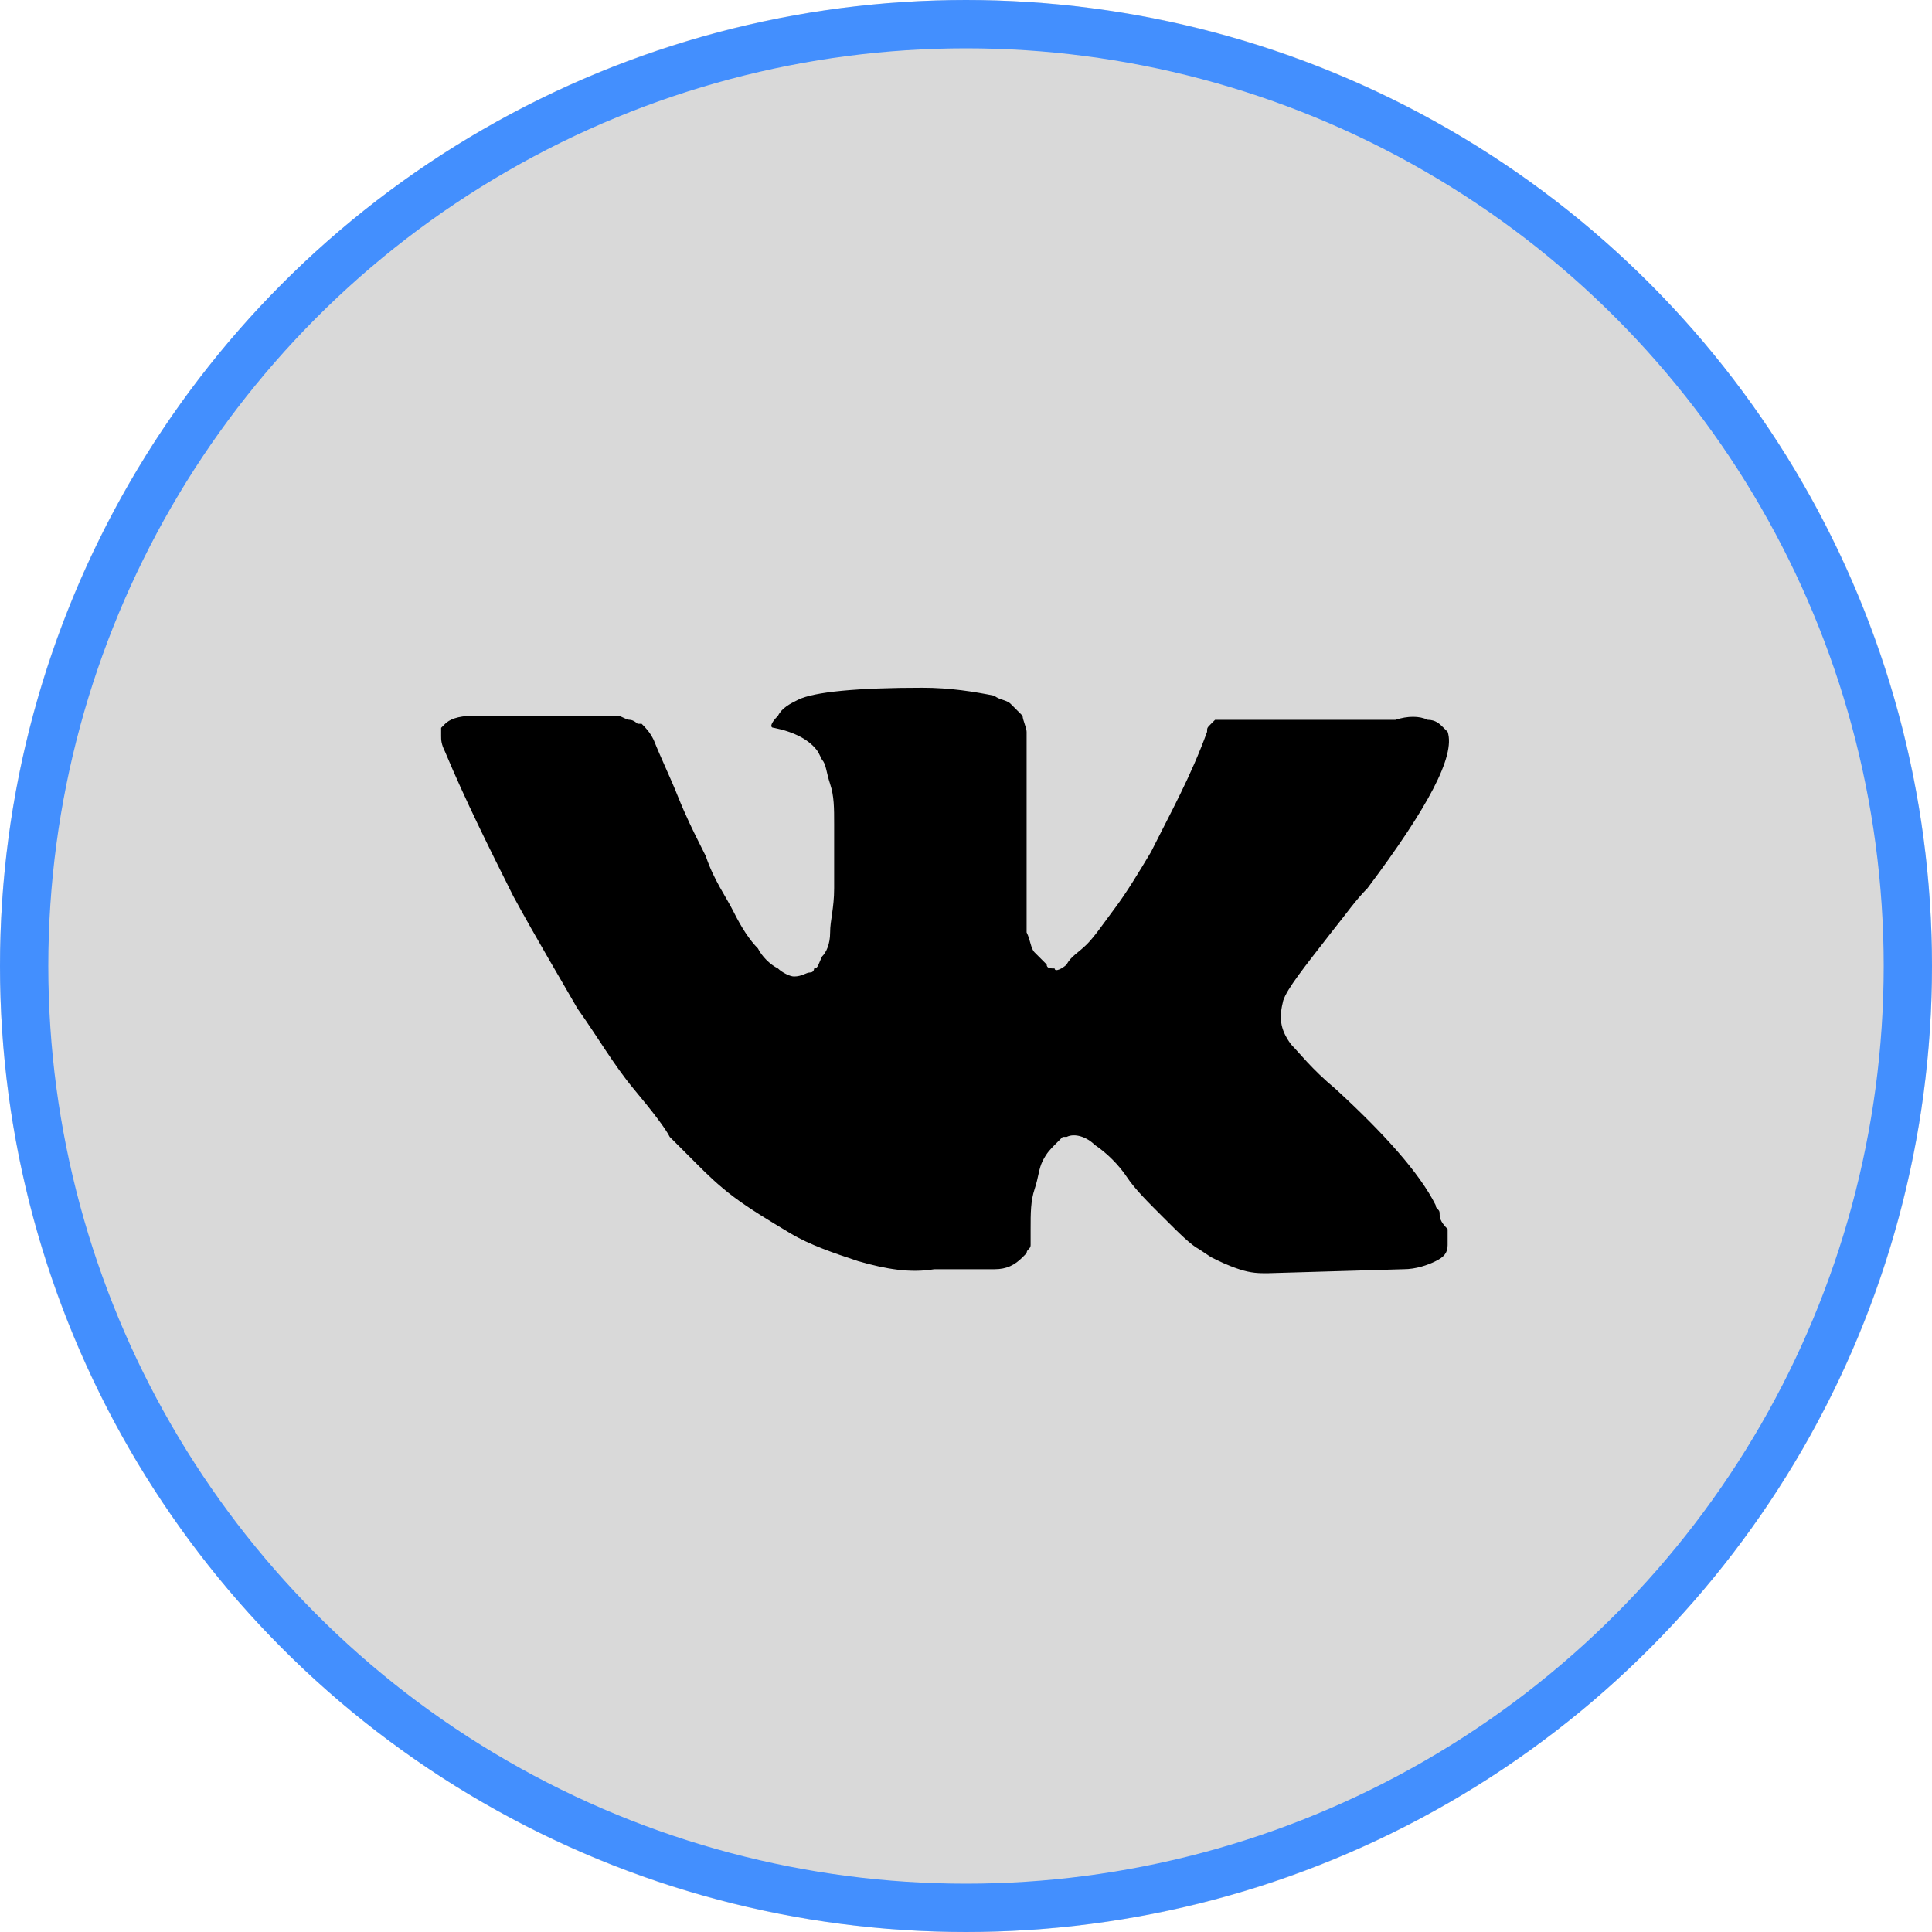 <svg width="40" height="40" viewBox="0 0 40 40" fill="none" xmlns="http://www.w3.org/2000/svg">
<g clip-path="url(#clip0_26_179)">
<path d="M20 40C31.046 40 40 31.046 40 20C40 8.954 31.046 0 20 0C8.954 0 0 8.954 0 20C0 31.046 8.954 40 20 40Z" fill="#D9D9D9"/>
<path d="M29.806 25.115C29.806 25.032 29.723 25.032 29.723 24.949C29.391 24.285 28.644 23.455 27.648 22.542C27.149 22.126 26.9 21.794 26.734 21.628C26.485 21.296 26.485 21.047 26.568 20.715C26.651 20.466 26.983 20.051 27.564 19.304C27.897 18.889 28.063 18.64 28.312 18.39C29.557 16.73 30.138 15.651 29.972 15.152L29.889 15.069C29.806 14.986 29.723 14.903 29.557 14.903C29.391 14.82 29.142 14.82 28.893 14.903H25.738C25.655 14.903 25.655 14.903 25.489 14.903C25.406 14.903 25.323 14.903 25.323 14.903H25.24H25.157L25.074 14.986C24.991 15.069 24.991 15.069 24.991 15.152C24.659 16.066 24.244 16.813 23.828 17.643C23.579 18.058 23.33 18.473 23.081 18.805C22.832 19.138 22.666 19.387 22.5 19.553C22.334 19.719 22.168 19.802 22.085 19.968C22.002 20.051 21.836 20.134 21.836 20.051C21.753 20.051 21.67 20.051 21.67 19.968C21.587 19.885 21.504 19.802 21.421 19.719C21.338 19.636 21.338 19.47 21.255 19.304C21.255 19.138 21.255 18.972 21.255 18.889C21.255 18.805 21.255 18.556 21.255 18.39C21.255 18.141 21.255 17.975 21.255 17.892C21.255 17.643 21.255 17.311 21.255 16.979C21.255 16.647 21.255 16.398 21.255 16.232C21.255 16.066 21.255 15.817 21.255 15.651C21.255 15.402 21.255 15.236 21.255 15.152C21.255 15.069 21.172 14.903 21.172 14.82C21.089 14.737 21.006 14.654 20.923 14.571C20.84 14.488 20.674 14.488 20.591 14.405C20.175 14.322 19.677 14.239 19.096 14.239C17.768 14.239 16.855 14.322 16.523 14.488C16.356 14.571 16.19 14.654 16.107 14.82C15.941 14.986 15.941 15.069 16.024 15.069C16.439 15.152 16.771 15.319 16.938 15.568L17.021 15.734C17.104 15.817 17.104 15.983 17.187 16.232C17.27 16.481 17.27 16.73 17.27 17.062C17.27 17.56 17.27 18.058 17.27 18.39C17.27 18.805 17.187 19.055 17.187 19.304C17.187 19.553 17.104 19.719 17.021 19.802C16.938 19.968 16.938 20.051 16.855 20.051C16.855 20.051 16.855 20.134 16.771 20.134C16.689 20.134 16.605 20.217 16.439 20.217C16.356 20.217 16.19 20.134 16.107 20.051C15.941 19.968 15.775 19.802 15.692 19.636C15.526 19.47 15.36 19.221 15.194 18.889C15.028 18.556 14.779 18.224 14.613 17.726L14.447 17.394C14.364 17.228 14.198 16.896 14.032 16.481C13.866 16.066 13.7 15.734 13.534 15.319C13.451 15.152 13.368 15.069 13.285 14.986H13.202C13.202 14.986 13.118 14.903 13.036 14.903C12.953 14.903 12.87 14.82 12.786 14.82H9.798C9.466 14.82 9.299 14.903 9.216 14.986L9.133 15.069C9.133 15.069 9.133 15.152 9.133 15.236C9.133 15.319 9.133 15.402 9.216 15.568C9.632 16.564 10.13 17.56 10.628 18.556C11.126 19.47 11.624 20.3 11.956 20.881C12.371 21.462 12.703 22.043 13.118 22.542C13.534 23.04 13.783 23.372 13.866 23.538C14.032 23.704 14.115 23.787 14.198 23.87L14.447 24.119C14.613 24.285 14.862 24.534 15.194 24.783C15.526 25.032 15.941 25.281 16.356 25.53C16.771 25.779 17.27 25.945 17.768 26.111C18.349 26.278 18.847 26.361 19.345 26.278H20.591C20.84 26.278 21.006 26.195 21.172 26.029L21.255 25.945C21.255 25.863 21.338 25.863 21.338 25.779C21.338 25.696 21.338 25.613 21.338 25.447C21.338 25.115 21.338 24.866 21.421 24.617C21.504 24.368 21.504 24.202 21.587 24.036C21.67 23.87 21.753 23.787 21.836 23.704C21.919 23.621 22.002 23.538 22.002 23.538H22.085C22.251 23.455 22.5 23.538 22.666 23.704C22.915 23.87 23.164 24.119 23.33 24.368C23.496 24.617 23.745 24.866 24.078 25.198C24.41 25.53 24.659 25.779 24.825 25.863L25.074 26.029C25.24 26.111 25.406 26.195 25.655 26.278C25.904 26.361 26.07 26.361 26.236 26.361L29.059 26.278C29.308 26.278 29.557 26.195 29.723 26.111C29.889 26.029 29.972 25.945 29.972 25.779C29.972 25.696 29.972 25.53 29.972 25.447C29.806 25.281 29.806 25.198 29.806 25.115Z" fill="black"/>
<circle cx="20" cy="20" r="19.5" stroke="#438FFE"/>
</g>
<defs>
<clipPath id="clip0_26_179">
<rect width="40" height="40" fill="white"/>
</clipPath>
</defs>
</svg>
